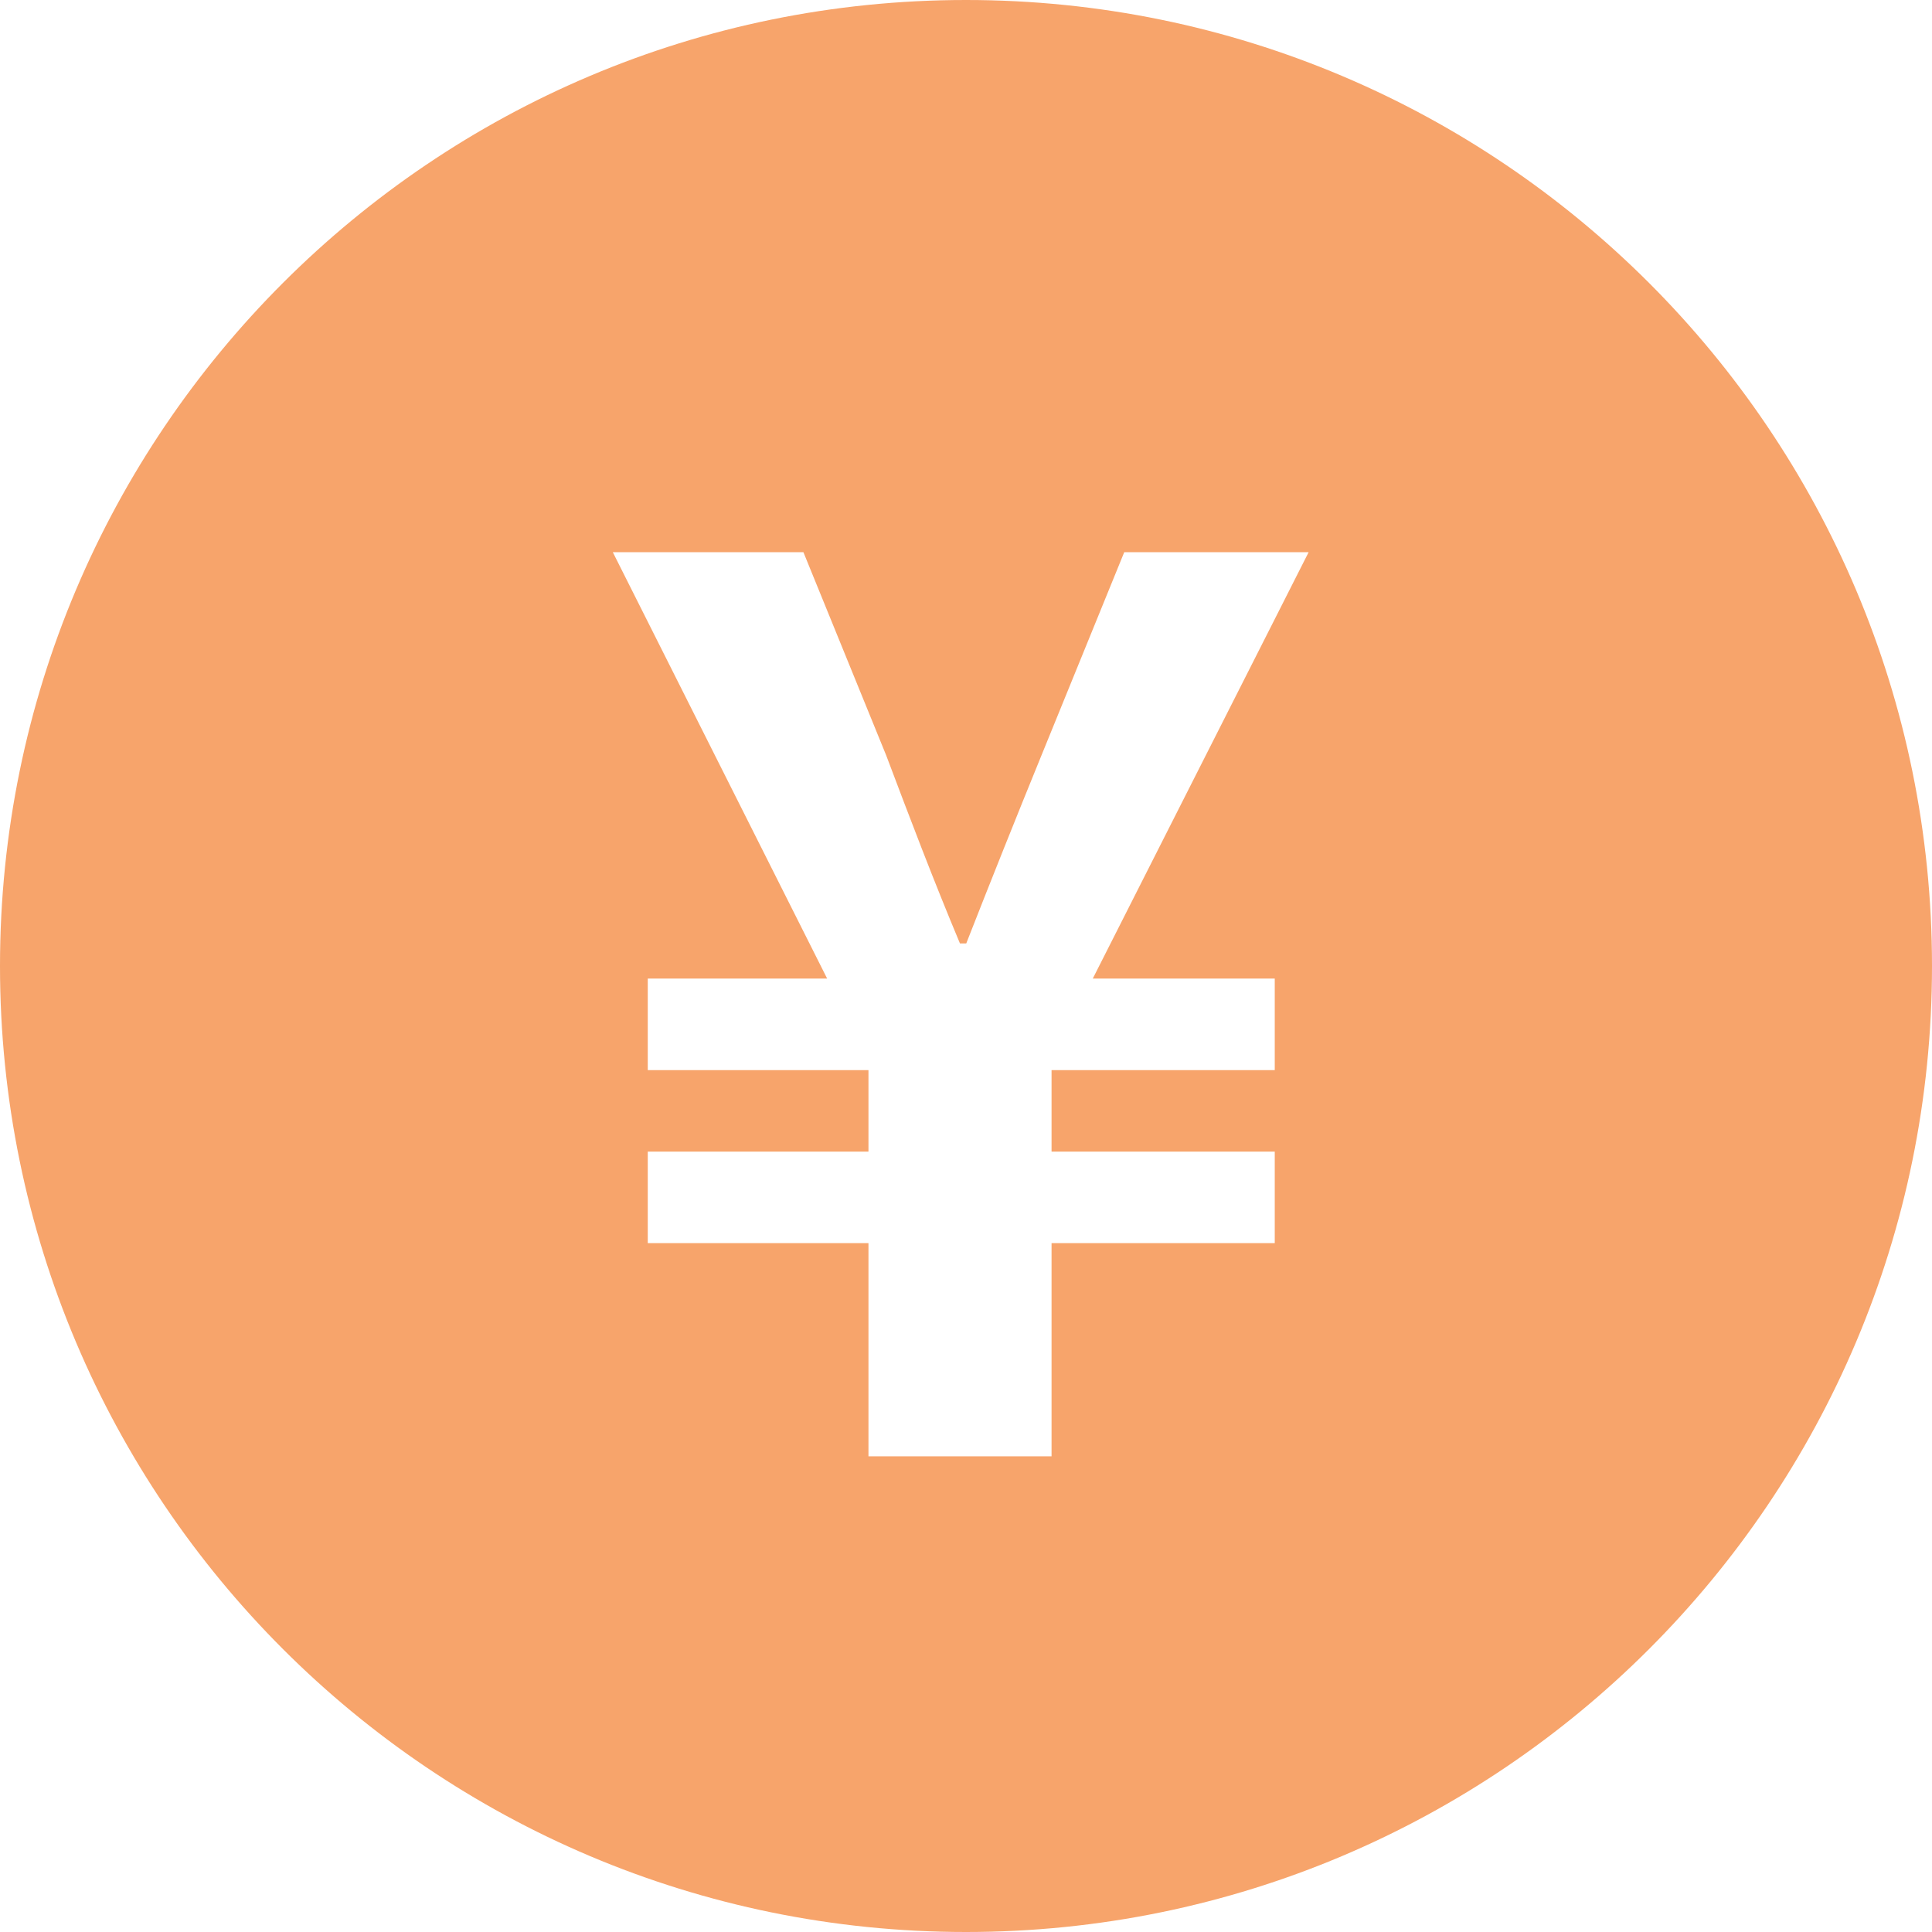 <?xml version="1.0" standalone="no"?><!DOCTYPE svg PUBLIC "-//W3C//DTD SVG 1.1//EN" "http://www.w3.org/Graphics/SVG/1.1/DTD/svg11.dtd"><svg t="1666516801671" class="icon" viewBox="0 0 1024 1024" version="1.1" xmlns="http://www.w3.org/2000/svg" p-id="3887" xmlns:xlink="http://www.w3.org/1999/xlink" width="200" height="200"><path d="M512 0C229.232 0 0 229.232 0 512s229.232 512 512 512 512-229.232 512-512S794.768 0 512 0z m163.648 518.656v48.528h-118.304v43.2h118.304v48.512h-118.304v112.992h-97.04v-112.992h-116.976v-48.512h116.976v-43.2h-116.976v-48.528H438.4l-113.6-225.984h101.024l43.872 107.68c12.544 33.248 25.168 66.464 39.104 99.696h3.328q19.936-50.848 39.872-99.696l43.872-107.68h97.728L579.2 518.656z" fill="#F7A46B" p-id="3888"></path></svg>